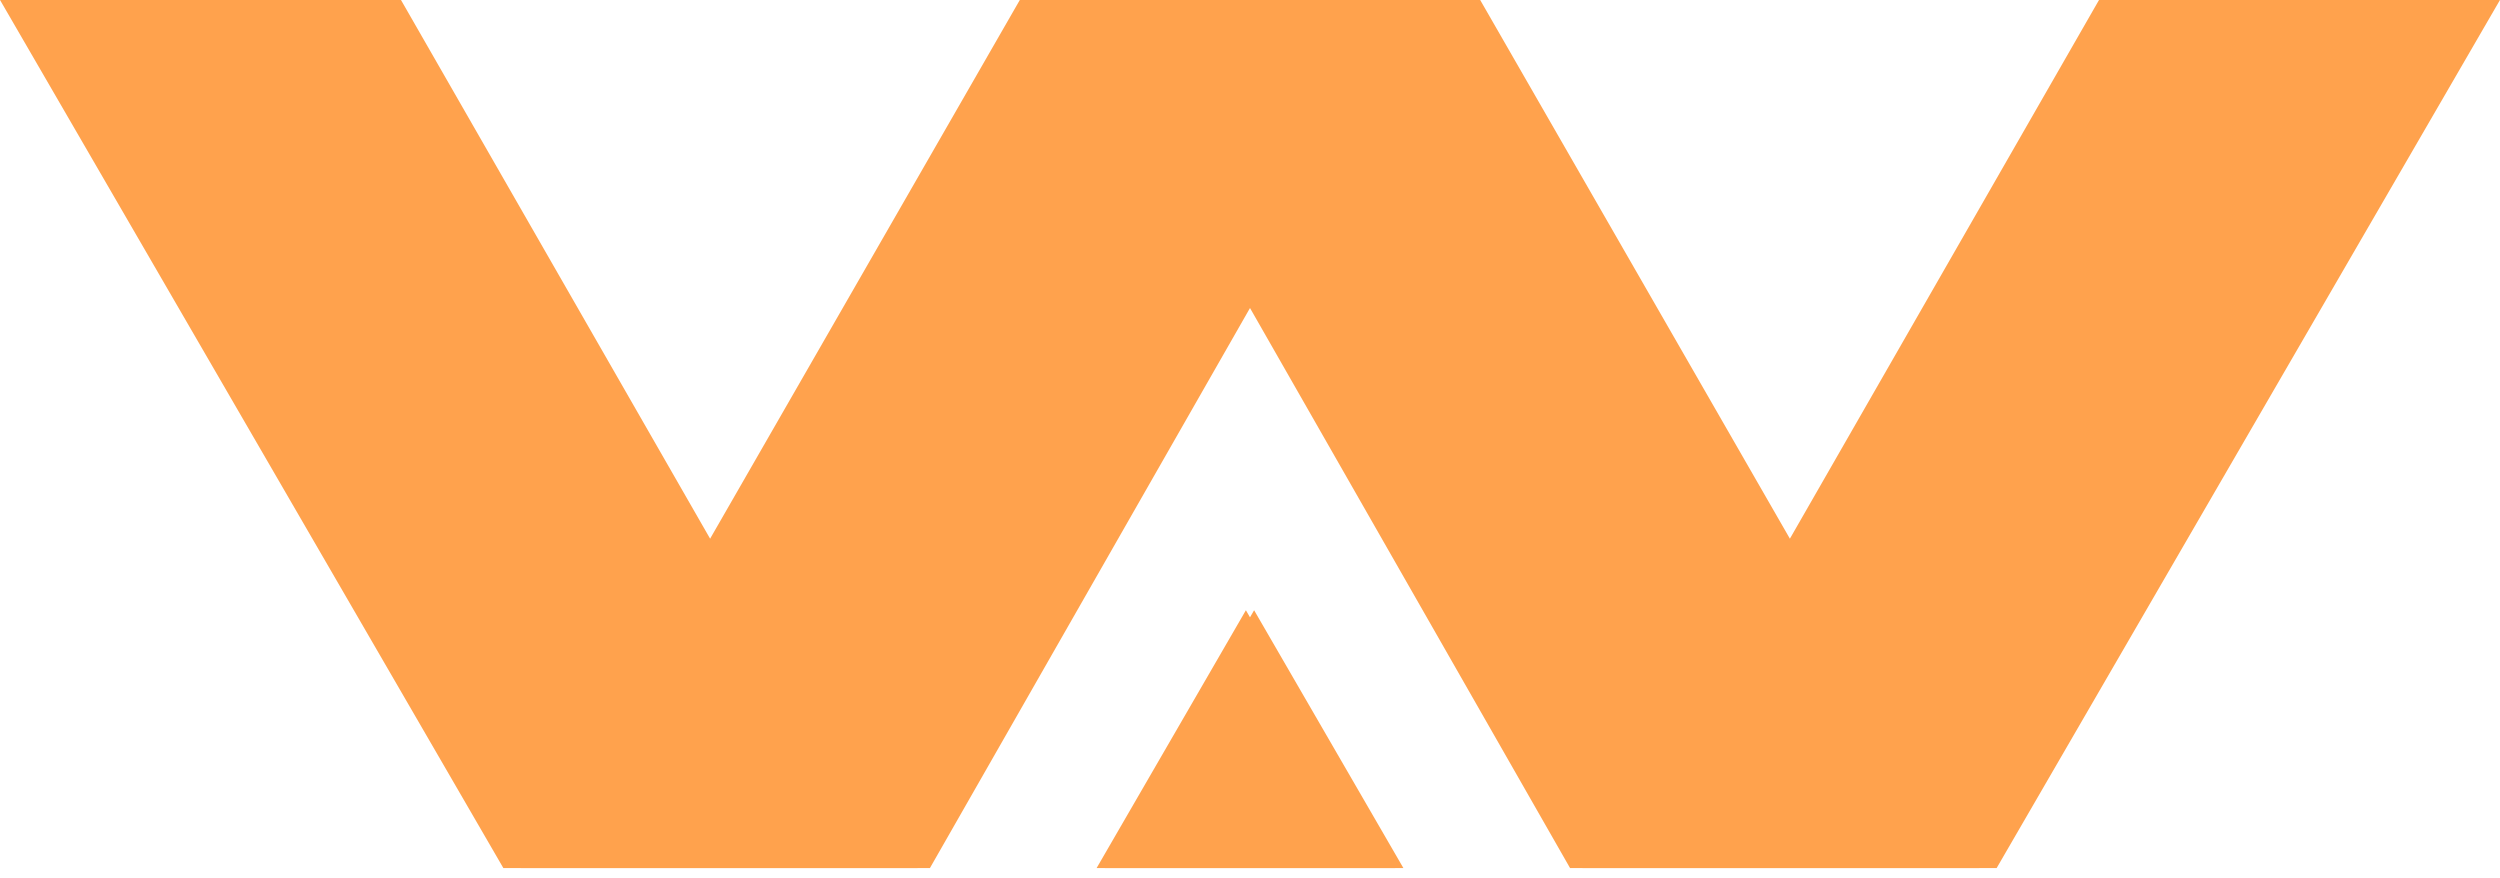 <svg width="148" height="52" viewBox="0 0 148 52" fill="none" xmlns="http://www.w3.org/2000/svg">
<path d="M60.373 0L30.828 51.39H54.313L73.757 17.809L92.948 51.39H118.201L147.998 0H124.261L105.575 32.564L87.141 0H60.373Z" fill="#FFA24D"/>
<path d="M73.757 36.126L64.919 51.39H82.595L73.757 36.126Z" fill="#FFA24D"/>
<path d="M87.627 0L117.172 51.39H93.687L74.243 17.809L55.051 51.39H29.799L0.002 0H23.739L42.425 32.564L60.859 0H87.627Z" fill="#FFA24D"/>
<path d="M74.243 36.126L83.081 51.39H65.405L74.243 36.126Z" fill="#FFA24D"/>
</svg>
